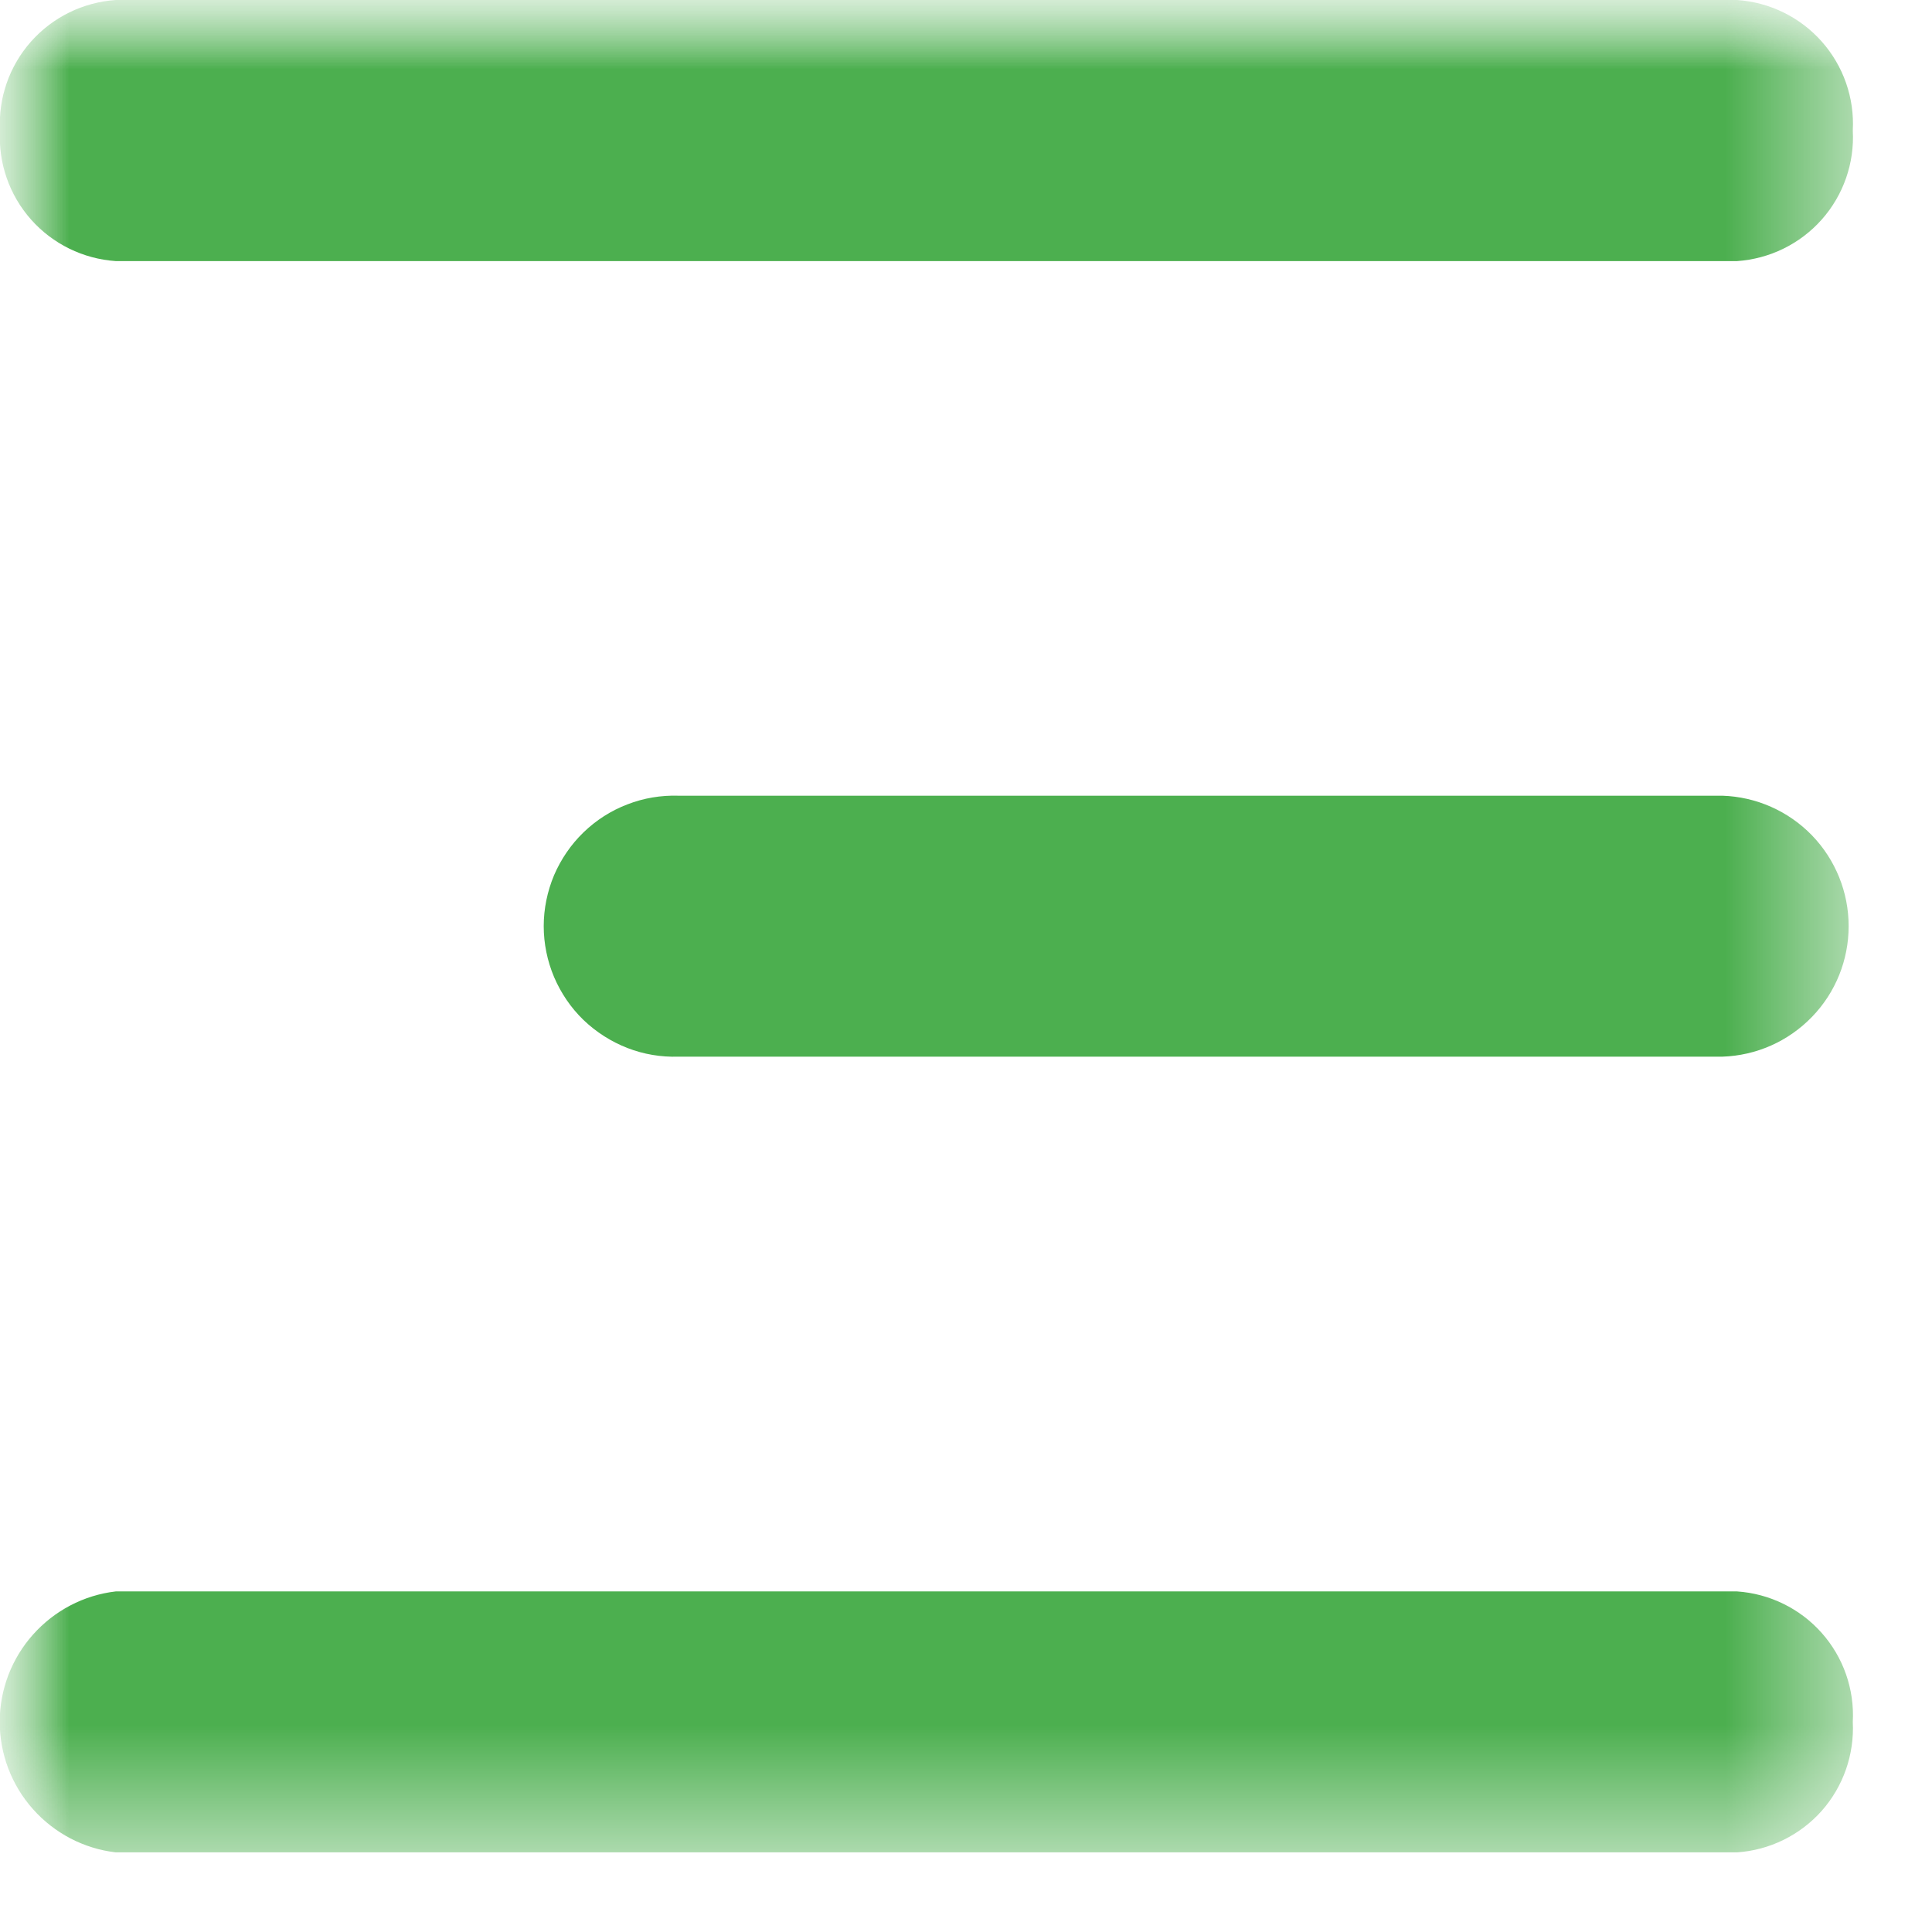 <svg width="14" height="14" viewBox="0 0 14 14" fill="none" xmlns="http://www.w3.org/2000/svg">
<g clip-path="url(#clip0_317_815)">
<mask id="mask0_317_815" style="mask-type:luminance" maskUnits="userSpaceOnUse" x="0" y="0" width="14" height="14">
<path d="M14 0H0V14H14V0Z" fill="white"/>
</mask>
<g mask="url(#mask0_317_815)">
<mask id="mask1_317_815" style="mask-type:luminance" maskUnits="userSpaceOnUse" x="0" y="0" width="14" height="14">
<path d="M13.426 0H0V13.423H13.426V0Z" fill="white"/>
</mask>
<g mask="url(#mask1_317_815)">
<path d="M13.426 0.946C13.439 0.71 13.358 0.478 13.201 0.301C13.044 0.124 12.823 0.016 12.587 0H0.839C0.603 0.016 0.382 0.124 0.225 0.301C0.068 0.478 -0.013 0.71 6.0514e-05 0.946C-0.013 1.182 0.068 1.414 0.225 1.591C0.382 1.768 0.603 1.876 0.839 1.892H12.587C12.823 1.876 13.044 1.768 13.201 1.591C13.358 1.414 13.439 1.182 13.426 0.946Z" fill="#4CAF4F"/>
<path d="M13.426 12.478C13.439 12.242 13.358 12.01 13.201 11.833C13.044 11.656 12.823 11.548 12.587 11.532H0.839C0.607 11.559 0.394 11.671 0.239 11.845C0.084 12.019 -0.002 12.244 -0.002 12.477C-0.002 12.711 0.084 12.936 0.239 13.11C0.394 13.284 0.607 13.396 0.839 13.423H12.587C12.823 13.407 13.043 13.299 13.2 13.123C13.357 12.946 13.438 12.714 13.426 12.478Z" fill="#4CAF4F"/>
<path d="M12.481 5.766C12.727 5.774 12.959 5.877 13.13 6.053C13.301 6.23 13.396 6.466 13.396 6.711C13.396 6.957 13.301 7.193 13.13 7.369C12.959 7.546 12.727 7.649 12.481 7.657H4.917C4.79 7.661 4.664 7.64 4.546 7.594C4.428 7.548 4.32 7.479 4.228 7.391C4.137 7.303 4.065 7.197 4.015 7.08C3.966 6.964 3.94 6.838 3.94 6.711C3.94 6.585 3.966 6.459 4.015 6.342C4.065 6.226 4.137 6.12 4.228 6.032C4.32 5.943 4.428 5.874 4.546 5.829C4.664 5.783 4.79 5.762 4.917 5.766H12.481Z" fill="#4CAF4F"/>
</g>
</g>
</g>
<defs>
<clipPath id="clip0_317_815">
<rect width="14" height="14" fill="white"/>
</clipPath>
</defs>
</svg>
